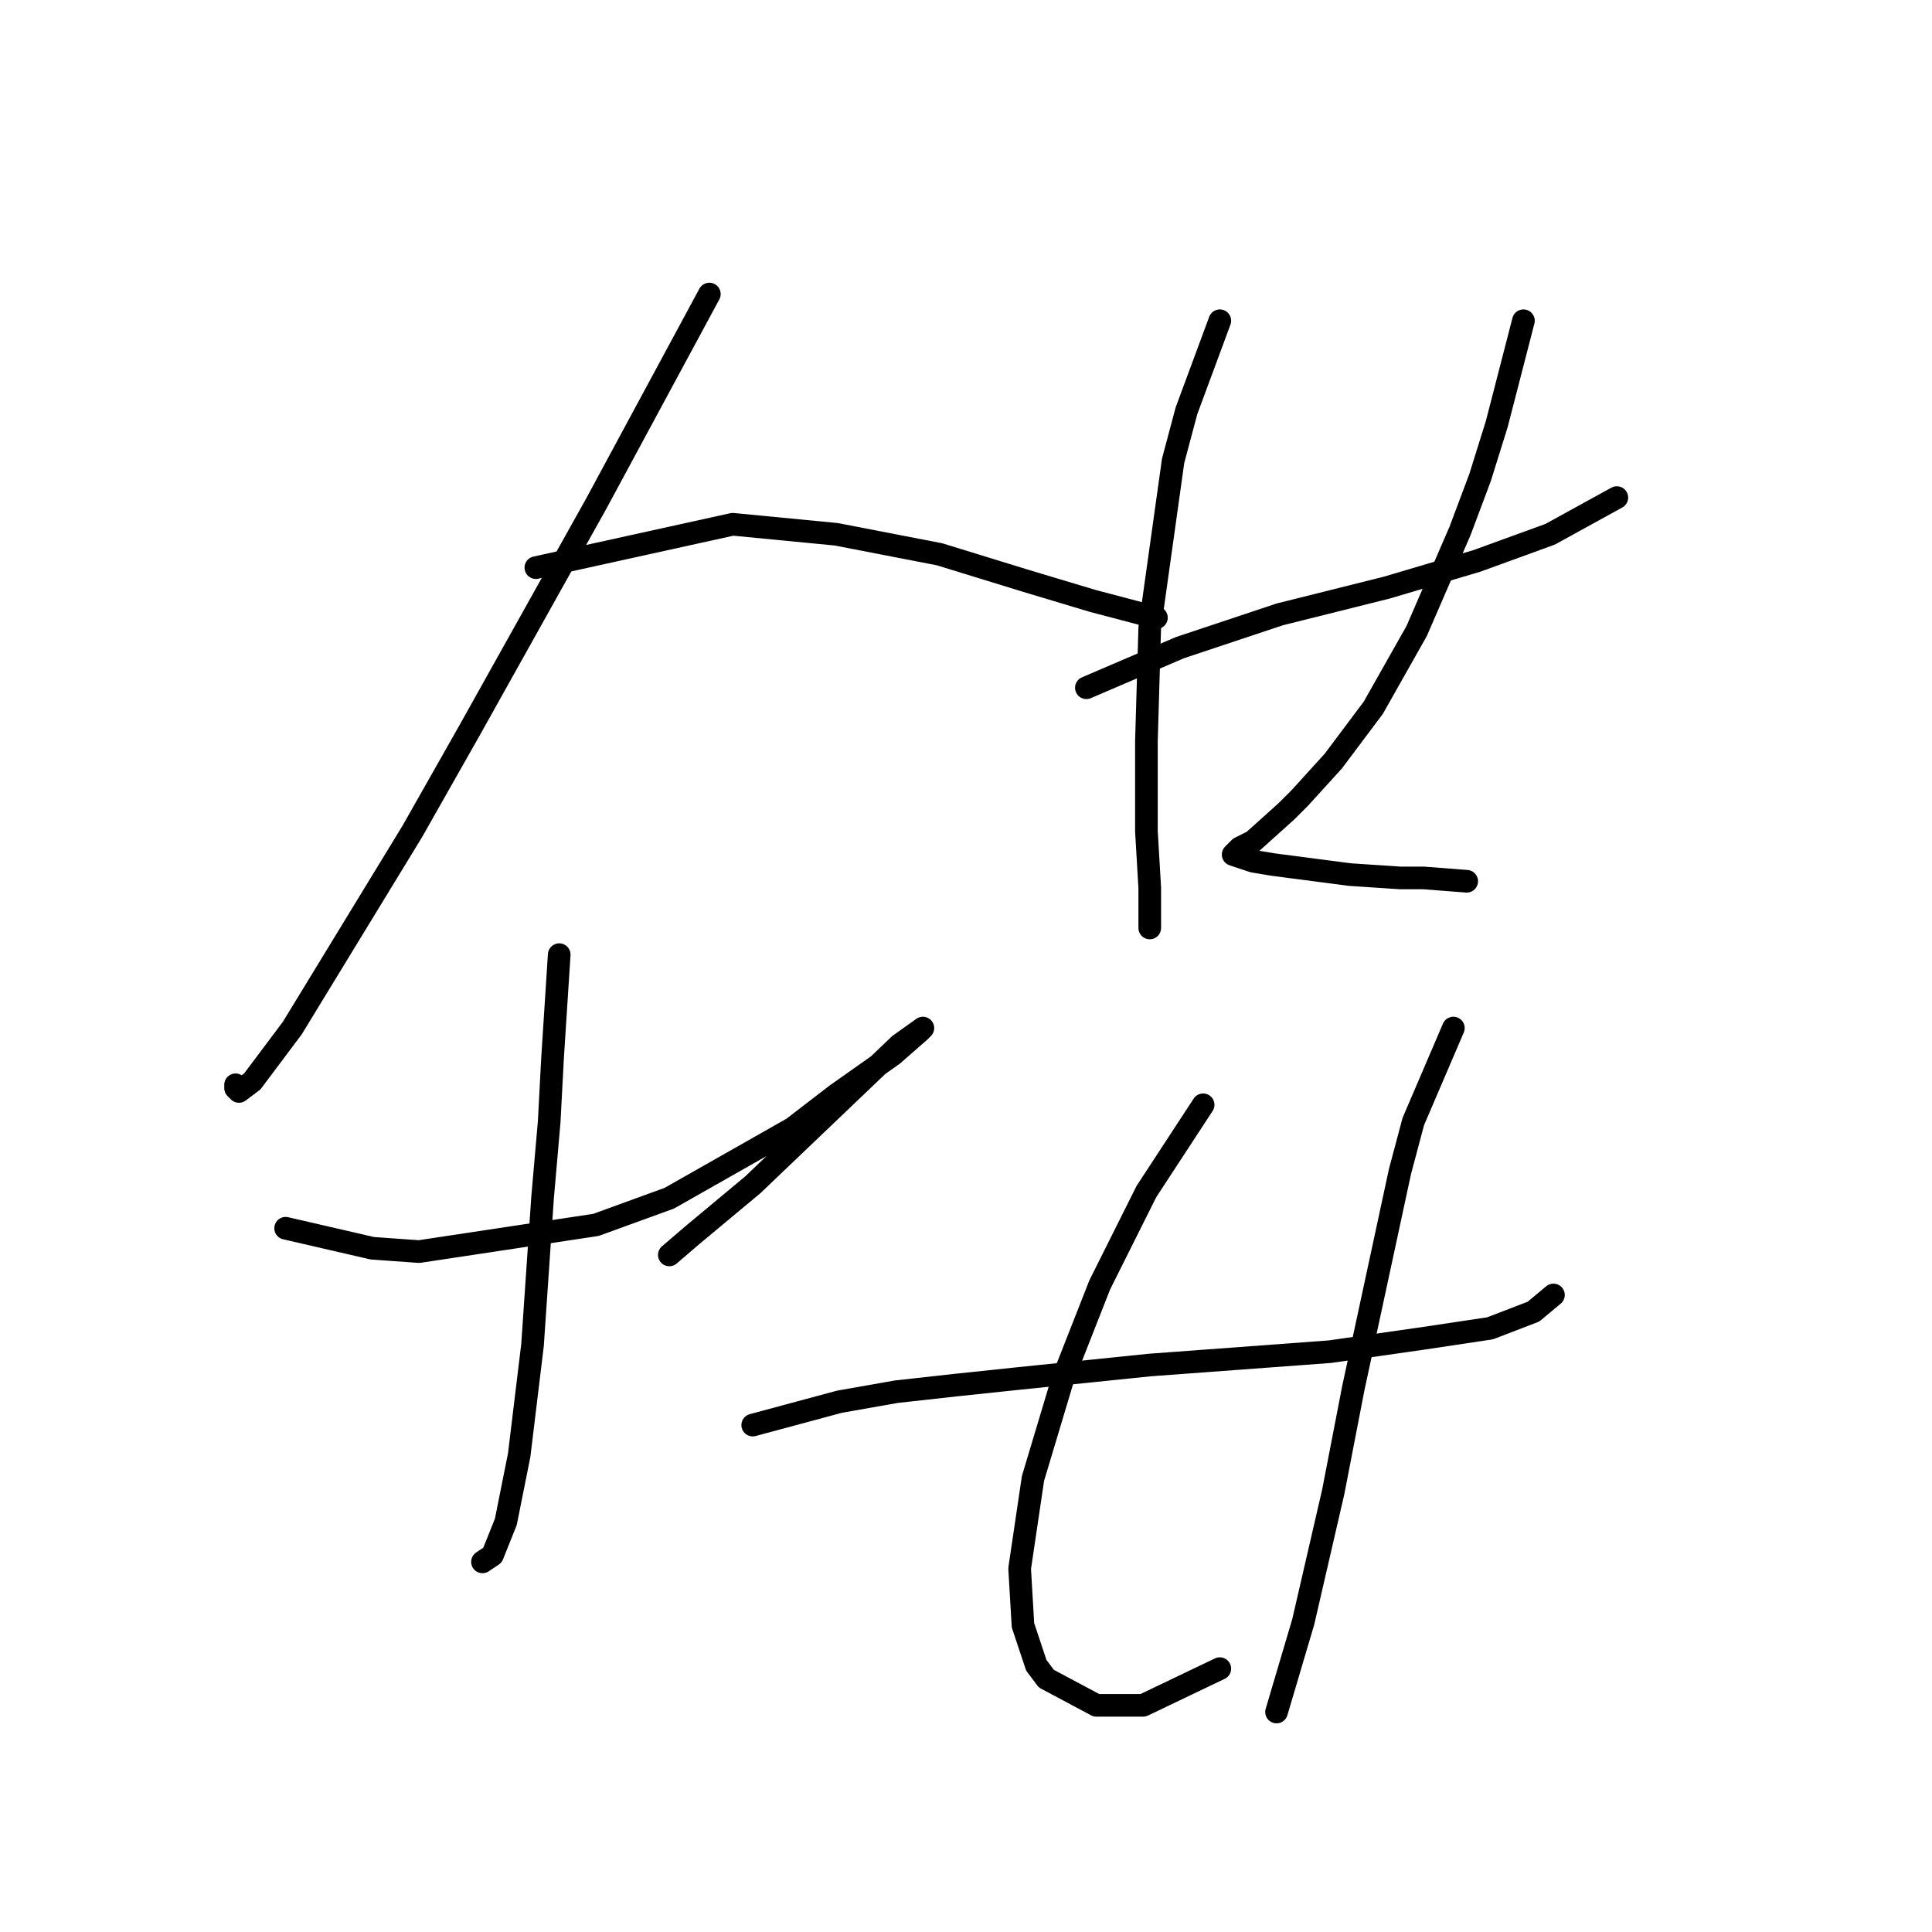<?xml version="1.0" standalone="no"?>
    <svg width="256" height="256" xmlns="http://www.w3.org/2000/svg" version="1.1">
    <polyline stroke="black" stroke-width="3" stroke-linecap="round" fill="transparent" stroke-linejoin="round" points="93.993 38.964 78.962 66.815 62.163 96.877 54.647 110.14 38.732 136.223 33.427 143.296 31.659 144.622 31.217 144.18 31.217 143.738 31.217 143.738 " />
        <polyline stroke="black" stroke-width="3" stroke-linecap="round" fill="transparent" stroke-linejoin="round" points="71.004 75.215 97.087 69.468 110.792 70.794 124.497 73.446 135.991 76.983 144.833 79.636 153.232 81.846 153.232 81.846 " />
        <polyline stroke="black" stroke-width="3" stroke-linecap="round" fill="transparent" stroke-linejoin="round" points="74.099 126.497 73.215 140.201 72.773 148.601 71.888 158.769 70.562 178.221 68.794 192.81 67.026 201.651 65.257 206.072 63.931 206.956 63.931 206.956 " />
        <polyline stroke="black" stroke-width="3" stroke-linecap="round" fill="transparent" stroke-linejoin="round" points="37.848 162.748 49.342 165.4 55.531 165.842 78.962 162.306 88.688 158.769 105.045 149.485 110.792 145.064 118.308 139.759 121.844 136.665 122.286 136.223 119.192 138.433 109.466 147.717 99.74 157.001 91.782 163.632 88.688 166.284 88.688 166.284 " />
        <polyline stroke="black" stroke-width="3" stroke-linecap="round" fill="transparent" stroke-linejoin="round" points="143.949 91.13 156.327 85.825 162.958 83.614 169.59 81.404 176.663 79.636 183.736 77.867 195.673 74.331 205.399 70.794 214.24 65.931 214.24 65.931 " />
        <polyline stroke="black" stroke-width="3" stroke-linecap="round" fill="transparent" stroke-linejoin="round" points="161.632 42.5 157.211 54.437 155.443 61.068 152.348 83.172 151.906 98.203 151.906 110.14 152.348 117.655 152.348 122.076 152.348 122.96 152.348 122.96 " />
        <polyline stroke="black" stroke-width="3" stroke-linecap="round" fill="transparent" stroke-linejoin="round" points="201.862 42.5 198.325 56.205 196.115 63.278 193.462 70.352 187.715 83.614 181.968 93.782 176.663 100.856 172.242 105.719 170.474 107.487 166.053 111.466 164.285 112.35 163.842 112.792 163.4 113.234 166.053 114.118 168.705 114.56 178.873 115.887 185.505 116.329 188.599 116.329 194.346 116.771 194.346 116.771 " />
        <polyline stroke="black" stroke-width="3" stroke-linecap="round" fill="transparent" stroke-linejoin="round" points="99.74 188.831 111.234 185.736 118.75 184.41 126.707 183.526 135.107 182.642 152.348 180.873 176.221 179.105 188.599 177.337 197.441 176.01 203.188 173.8 205.841 171.59 205.841 171.59 " />
        <polyline stroke="black" stroke-width="3" stroke-linecap="round" fill="transparent" stroke-linejoin="round" points="159.422 146.391 151.906 157.885 145.717 170.263 140.854 182.642 136.875 195.904 135.107 207.841 135.549 215.356 137.317 220.661 138.644 222.429 145.275 225.966 151.464 225.966 161.632 221.103 161.632 221.103 " />
        <polyline stroke="black" stroke-width="3" stroke-linecap="round" fill="transparent" stroke-linejoin="round" points="192.578 136.223 187.273 148.601 185.505 155.232 179.315 183.968 176.663 197.673 172.684 214.914 169.147 226.85 169.147 226.85 " />
        </svg>